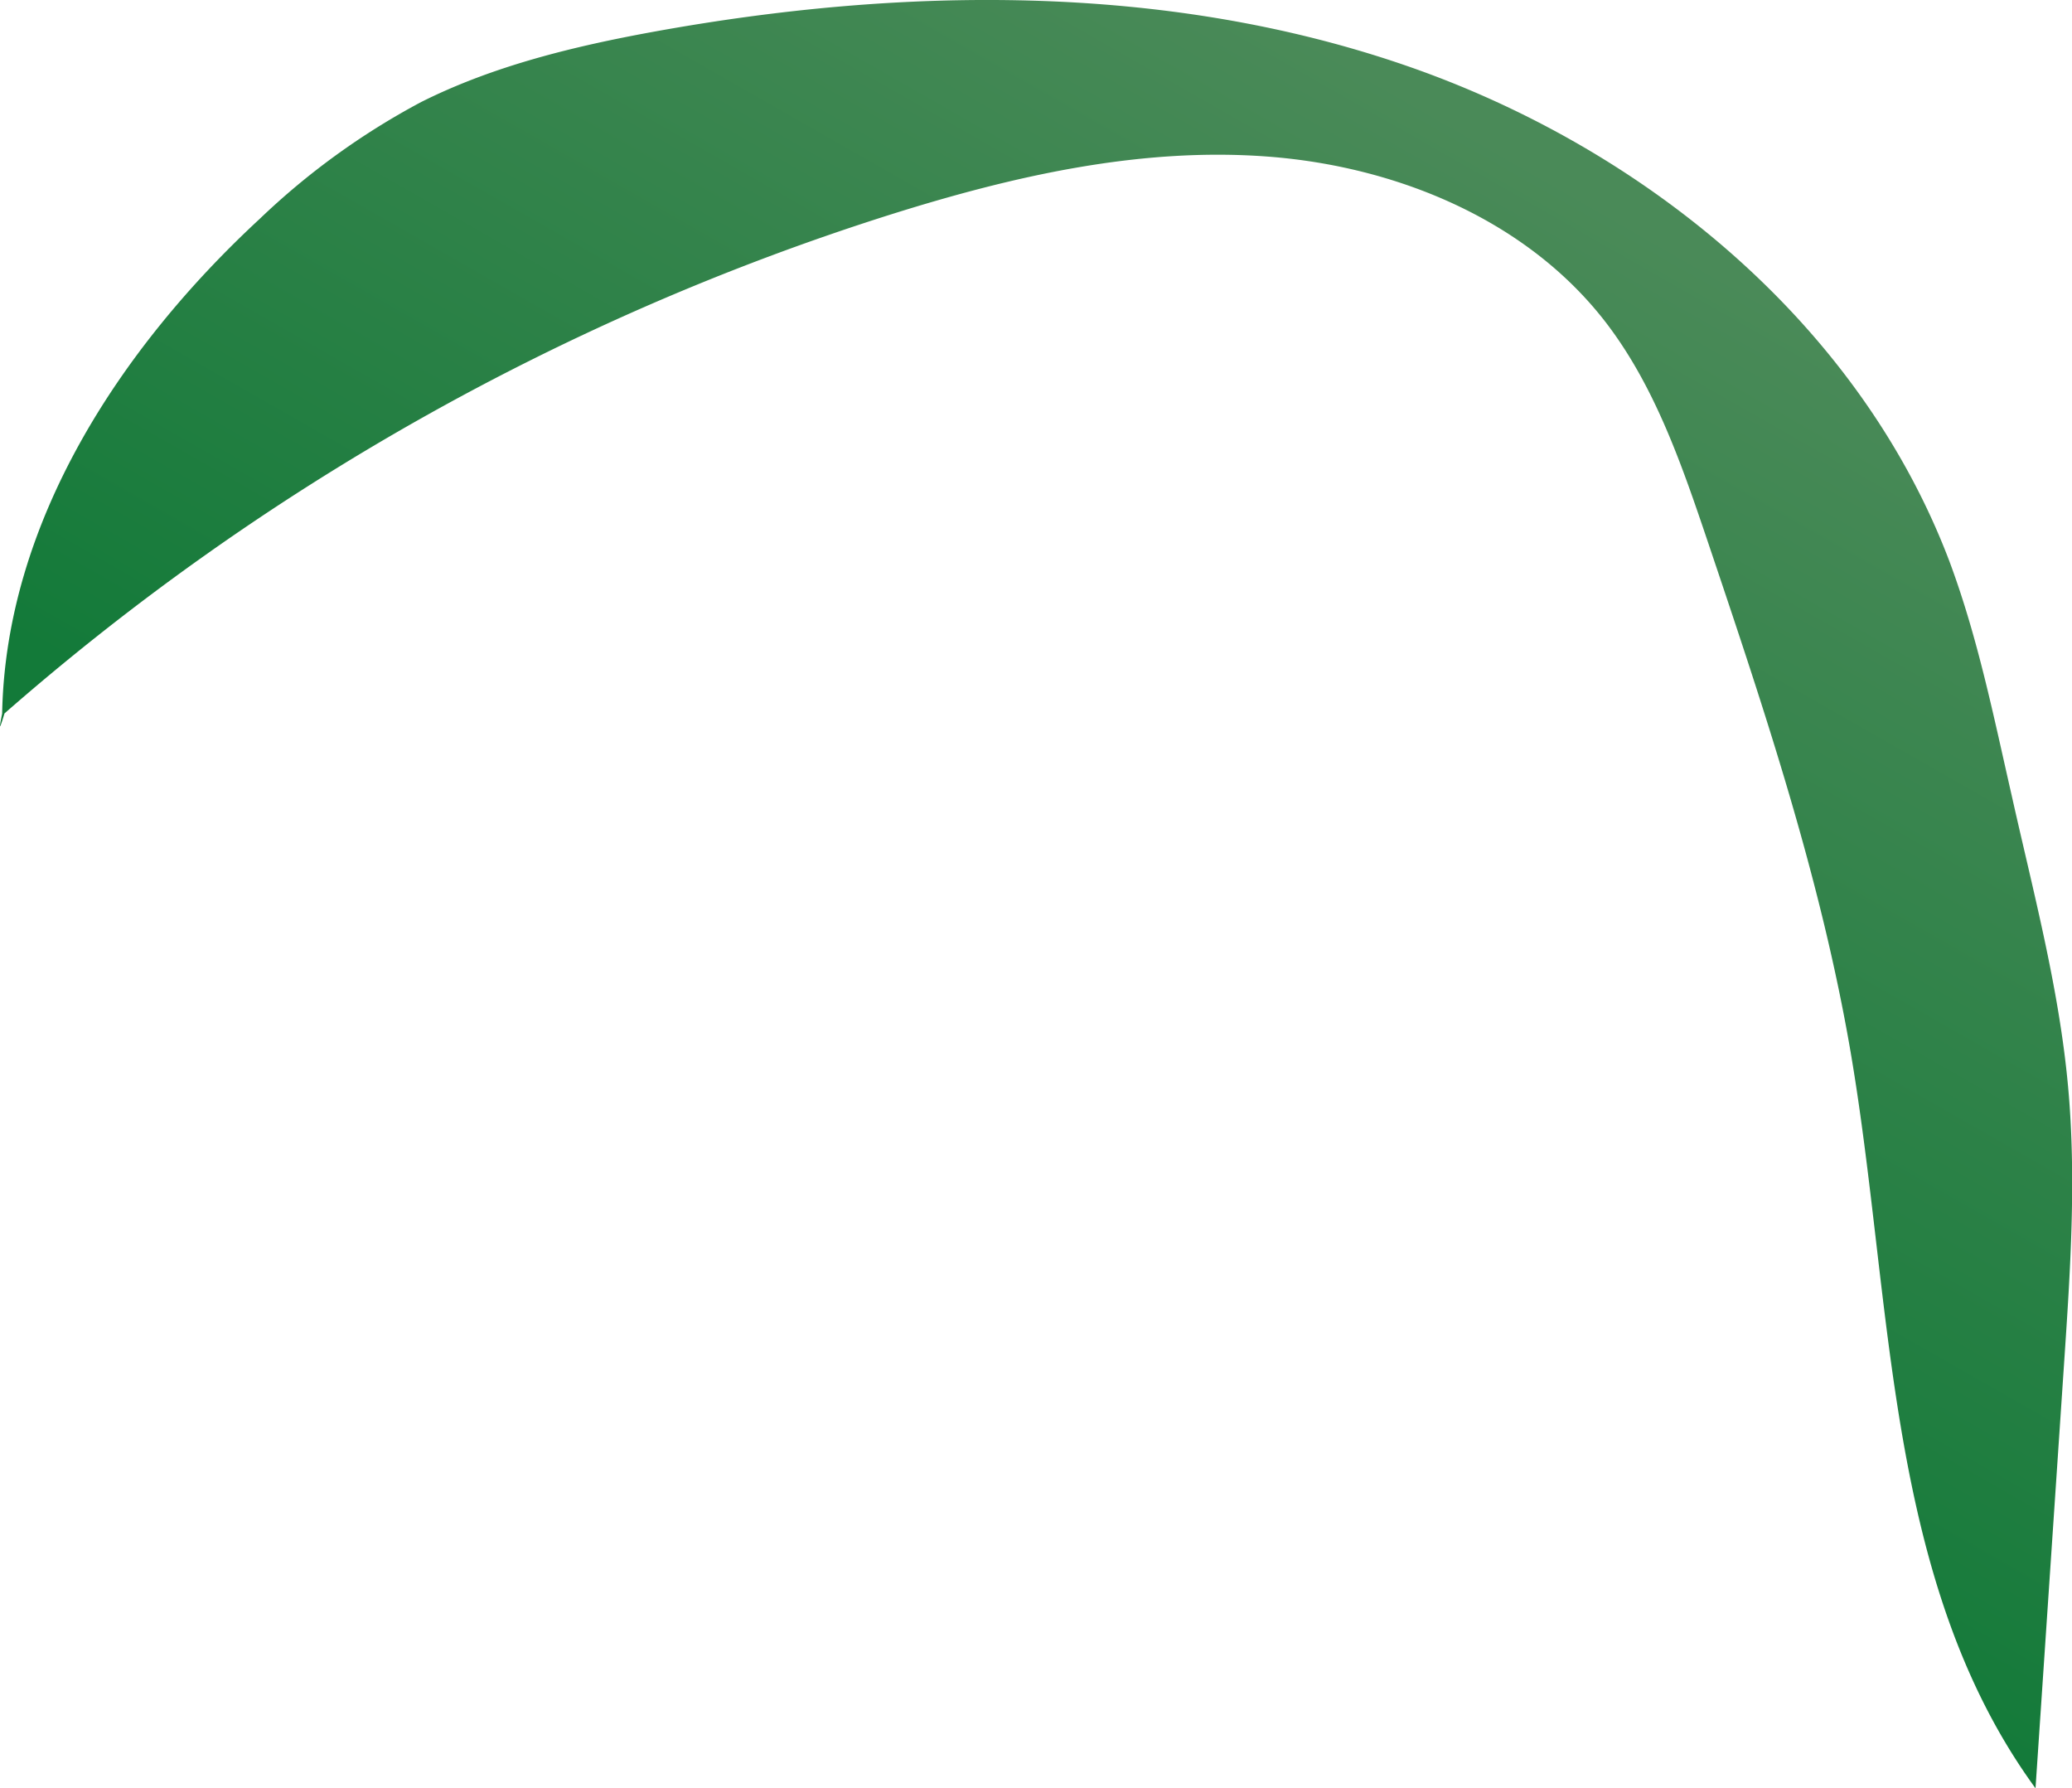 <svg xmlns="http://www.w3.org/2000/svg" xmlns:xlink="http://www.w3.org/1999/xlink" viewBox="0 0 183.41 158.27"><defs><style>.cls-1{fill:url(#New_swatch_4);}</style><linearGradient id="New_swatch_4" x1="89.22" y1="106.44" x2="140.27" y2="17.01" gradientUnits="userSpaceOnUse"><stop offset="0" stop-color="#137a39"/><stop offset="1" stop-color="#4a8a58"/></linearGradient></defs><g id="Layer_2" data-name="Layer 2"><g id="Grass"><path class="cls-1" d="M.4,63.14A219.48,219.48,0,0,1,78.79,19c10.83-3.41,22.13-6,33.45-5.14S135,19.4,142,28.35c4.46,5.72,6.86,12.75,9.18,19.62,5,14.84,10,29.75,12.64,45.18,3.8,22.31,3,46.82,16.36,65.12l2.53-37.62c.55-8.16,1.1-16.36.35-24.51-.8-8.73-3.09-17.24-5-25.79-1.6-7-3-14-5.53-20.75-8-21-27-36.55-48.18-43.83S79.87-1.2,57.8,2.82c-7,1.28-14.11,3-20.5,6.2A64.33,64.33,0,0,0,23,19.36C10.62,30.81.51,46.26.19,63.15,0,64.13-.2,65.11.4,63.14Z"/></g></g></svg>
